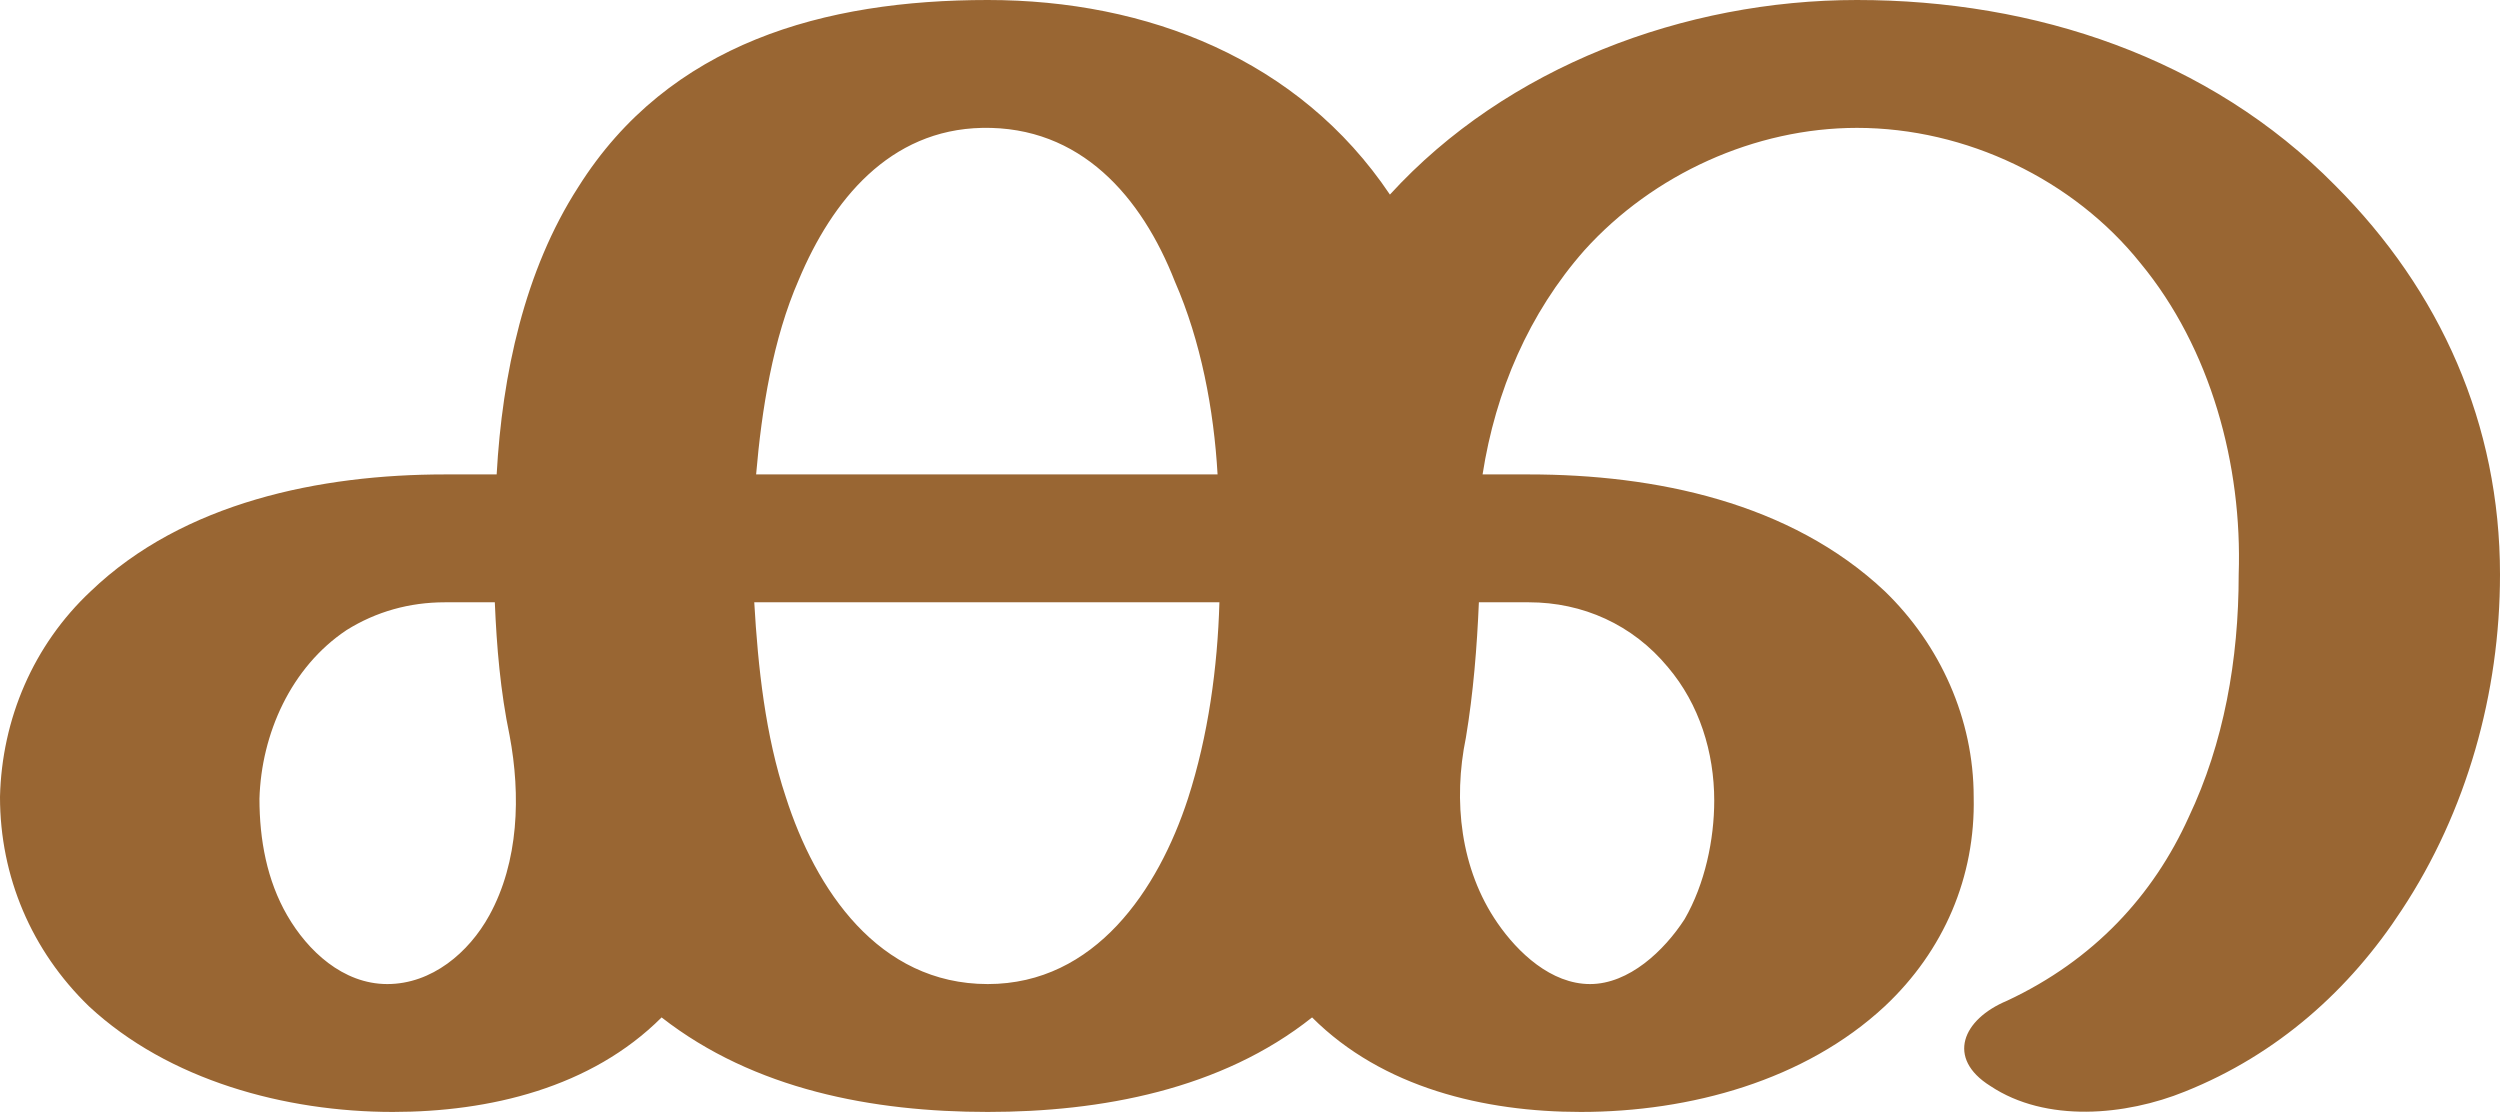 <?xml version="1.0" encoding="UTF-8"?>
<!DOCTYPE svg PUBLIC "-//W3C//DTD SVG 1.1//EN" "http://www.w3.org/Graphics/SVG/1.1/DTD/svg11.dtd">
<!-- Creator: CorelDRAW X8 -->
<svg xmlns="http://www.w3.org/2000/svg" xml:space="preserve" width="1349px" height="600px" version="1.1" style="shape-rendering:geometricPrecision; text-rendering:geometricPrecision; image-rendering:optimizeQuality; fill-rule:evenodd; clip-rule:evenodd"
viewBox="0 0 1349 600"
 xmlns:xlink="http://www.w3.org/1999/xlink">
 <defs>
  <style type="text/css">
   <![CDATA[
    .fil0 {fill:#996633;fill-rule:nonzero}
   ]]>
  </style>
 </defs>
 <g id="Layer_x0020_1">
  <path class="fil0" d="M533 0c86,0 168,32 217,105 63,-69 159,-105 252,-105 96,0 190,31 258,100 57,57 89,129 89,210 0,64 -18,128 -53,181 -28,43 -67,78 -117,98 -32,13 -75,17 -105,-3 -24,-15 -15,-36 9,-46 47,-22 79,-57 98,-99 19,-40 27,-85 27,-131 2,-59 -15,-122 -53,-168 -36,-45 -94,-73 -153,-73 -55,0 -110,25 -147,66 -30,34 -48,76 -55,121l25 0c68,0 141,15 192,63 30,29 48,69 48,111 1,43 -16,83 -48,113 -43,40 -105,57 -164,57 -52,0 -107,-13 -145,-51 -49,39 -114,51 -175,51 -62,0 -126,-12 -176,-51 -38,38 -93,51 -145,51 -58,0 -121,-17 -164,-57 -31,-30 -48,-70 -48,-113 1,-42 18,-82 49,-111 50,-48 124,-63 191,-63l28 0c3,-54 15,-110 44,-155 49,-78 133,-101 221,-101zm-125 256l249 0c-2,-35 -9,-72 -23,-104 -18,-46 -51,-84 -104,-83 -50,1 -81,39 -99,82 -14,32 -20,70 -23,105zm250 69l-251 0c2,35 6,72 17,105 16,50 50,101 109,101 58,0 92,-51 108,-100 11,-34 16,-71 17,-106zm-383 72c-5,-24 -7,-48 -8,-72l-27 0c-19,0 -37,5 -53,15 -30,20 -46,56 -47,91 0,22 4,44 15,63 11,19 30,37 54,37 24,0 44,-17 55,-37 16,-29 17,-65 11,-97zm523 -72c-1,24 -3,49 -7,73 -7,34 -3,71 17,100 11,16 29,33 50,33 21,0 40,-18 51,-35 11,-19 16,-43 16,-64 0,-26 -8,-52 -25,-72 -19,-23 -46,-35 -75,-35l-27 0z"/>
 </g>
</svg>
